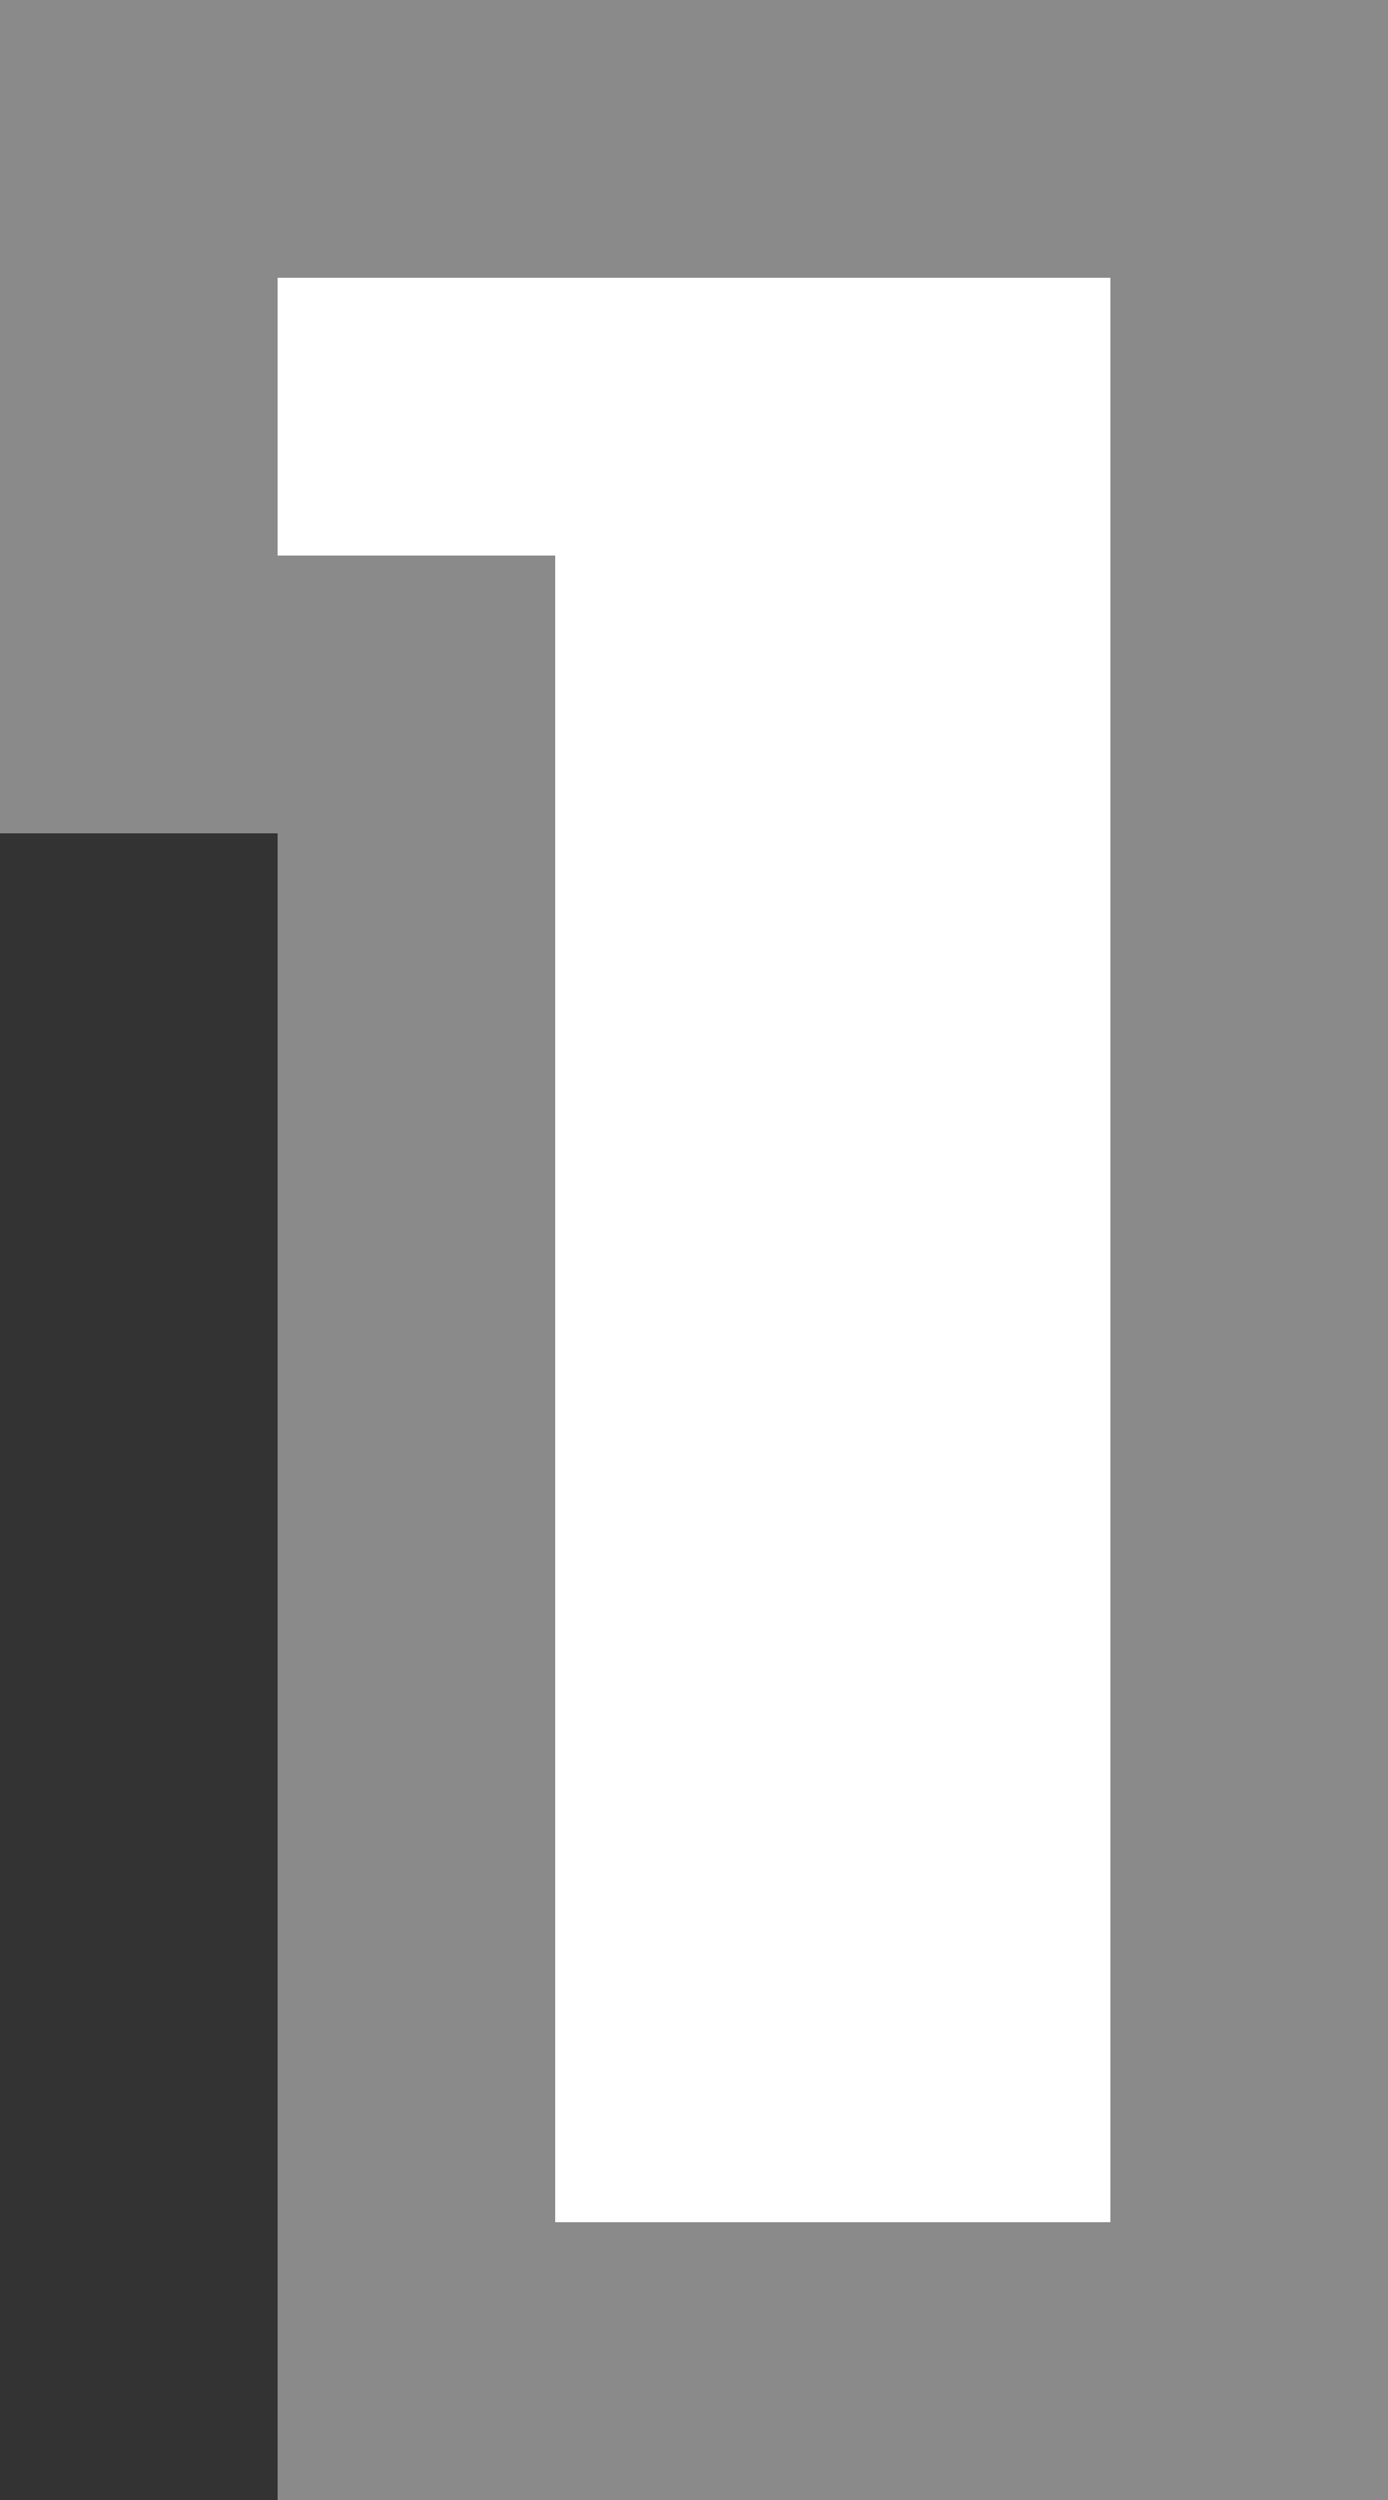 <?xml version="1.0" encoding="UTF-8" standalone="no"?>
<svg xmlns:xlink="http://www.w3.org/1999/xlink" height="9.0px" width="5.0px" xmlns="http://www.w3.org/2000/svg">
  <rect width="100%" height="100%" fill="#333333" stroke="none"/>
  <g transform="matrix(1.0, 0.0, 0.0, 1.0, -4.0, 10.0)">
    <path d="M5.0 -8.0 L5.0 -9.0 8.0 -9.0 8.0 -2.0 6.0 -2.0 6.0 -8.0 5.0 -8.0" fill="#ffffff" fill-rule="evenodd" stroke="none"/>
    <path d="M4.0 -7.0 L4.0 -10.0 9.0 -10.0 9.0 -1.0 5.0 -1.0 5.0 -7.0 4.0 -7.0 M5.0 -8.0 L6.0 -8.0 6.0 -2.0 8.0 -2.0 8.0 -9.0 5.0 -9.0 5.0 -8.0" fill="#8a8a8a" fill-rule="evenodd" stroke="none"/>
  </g>
</svg>
